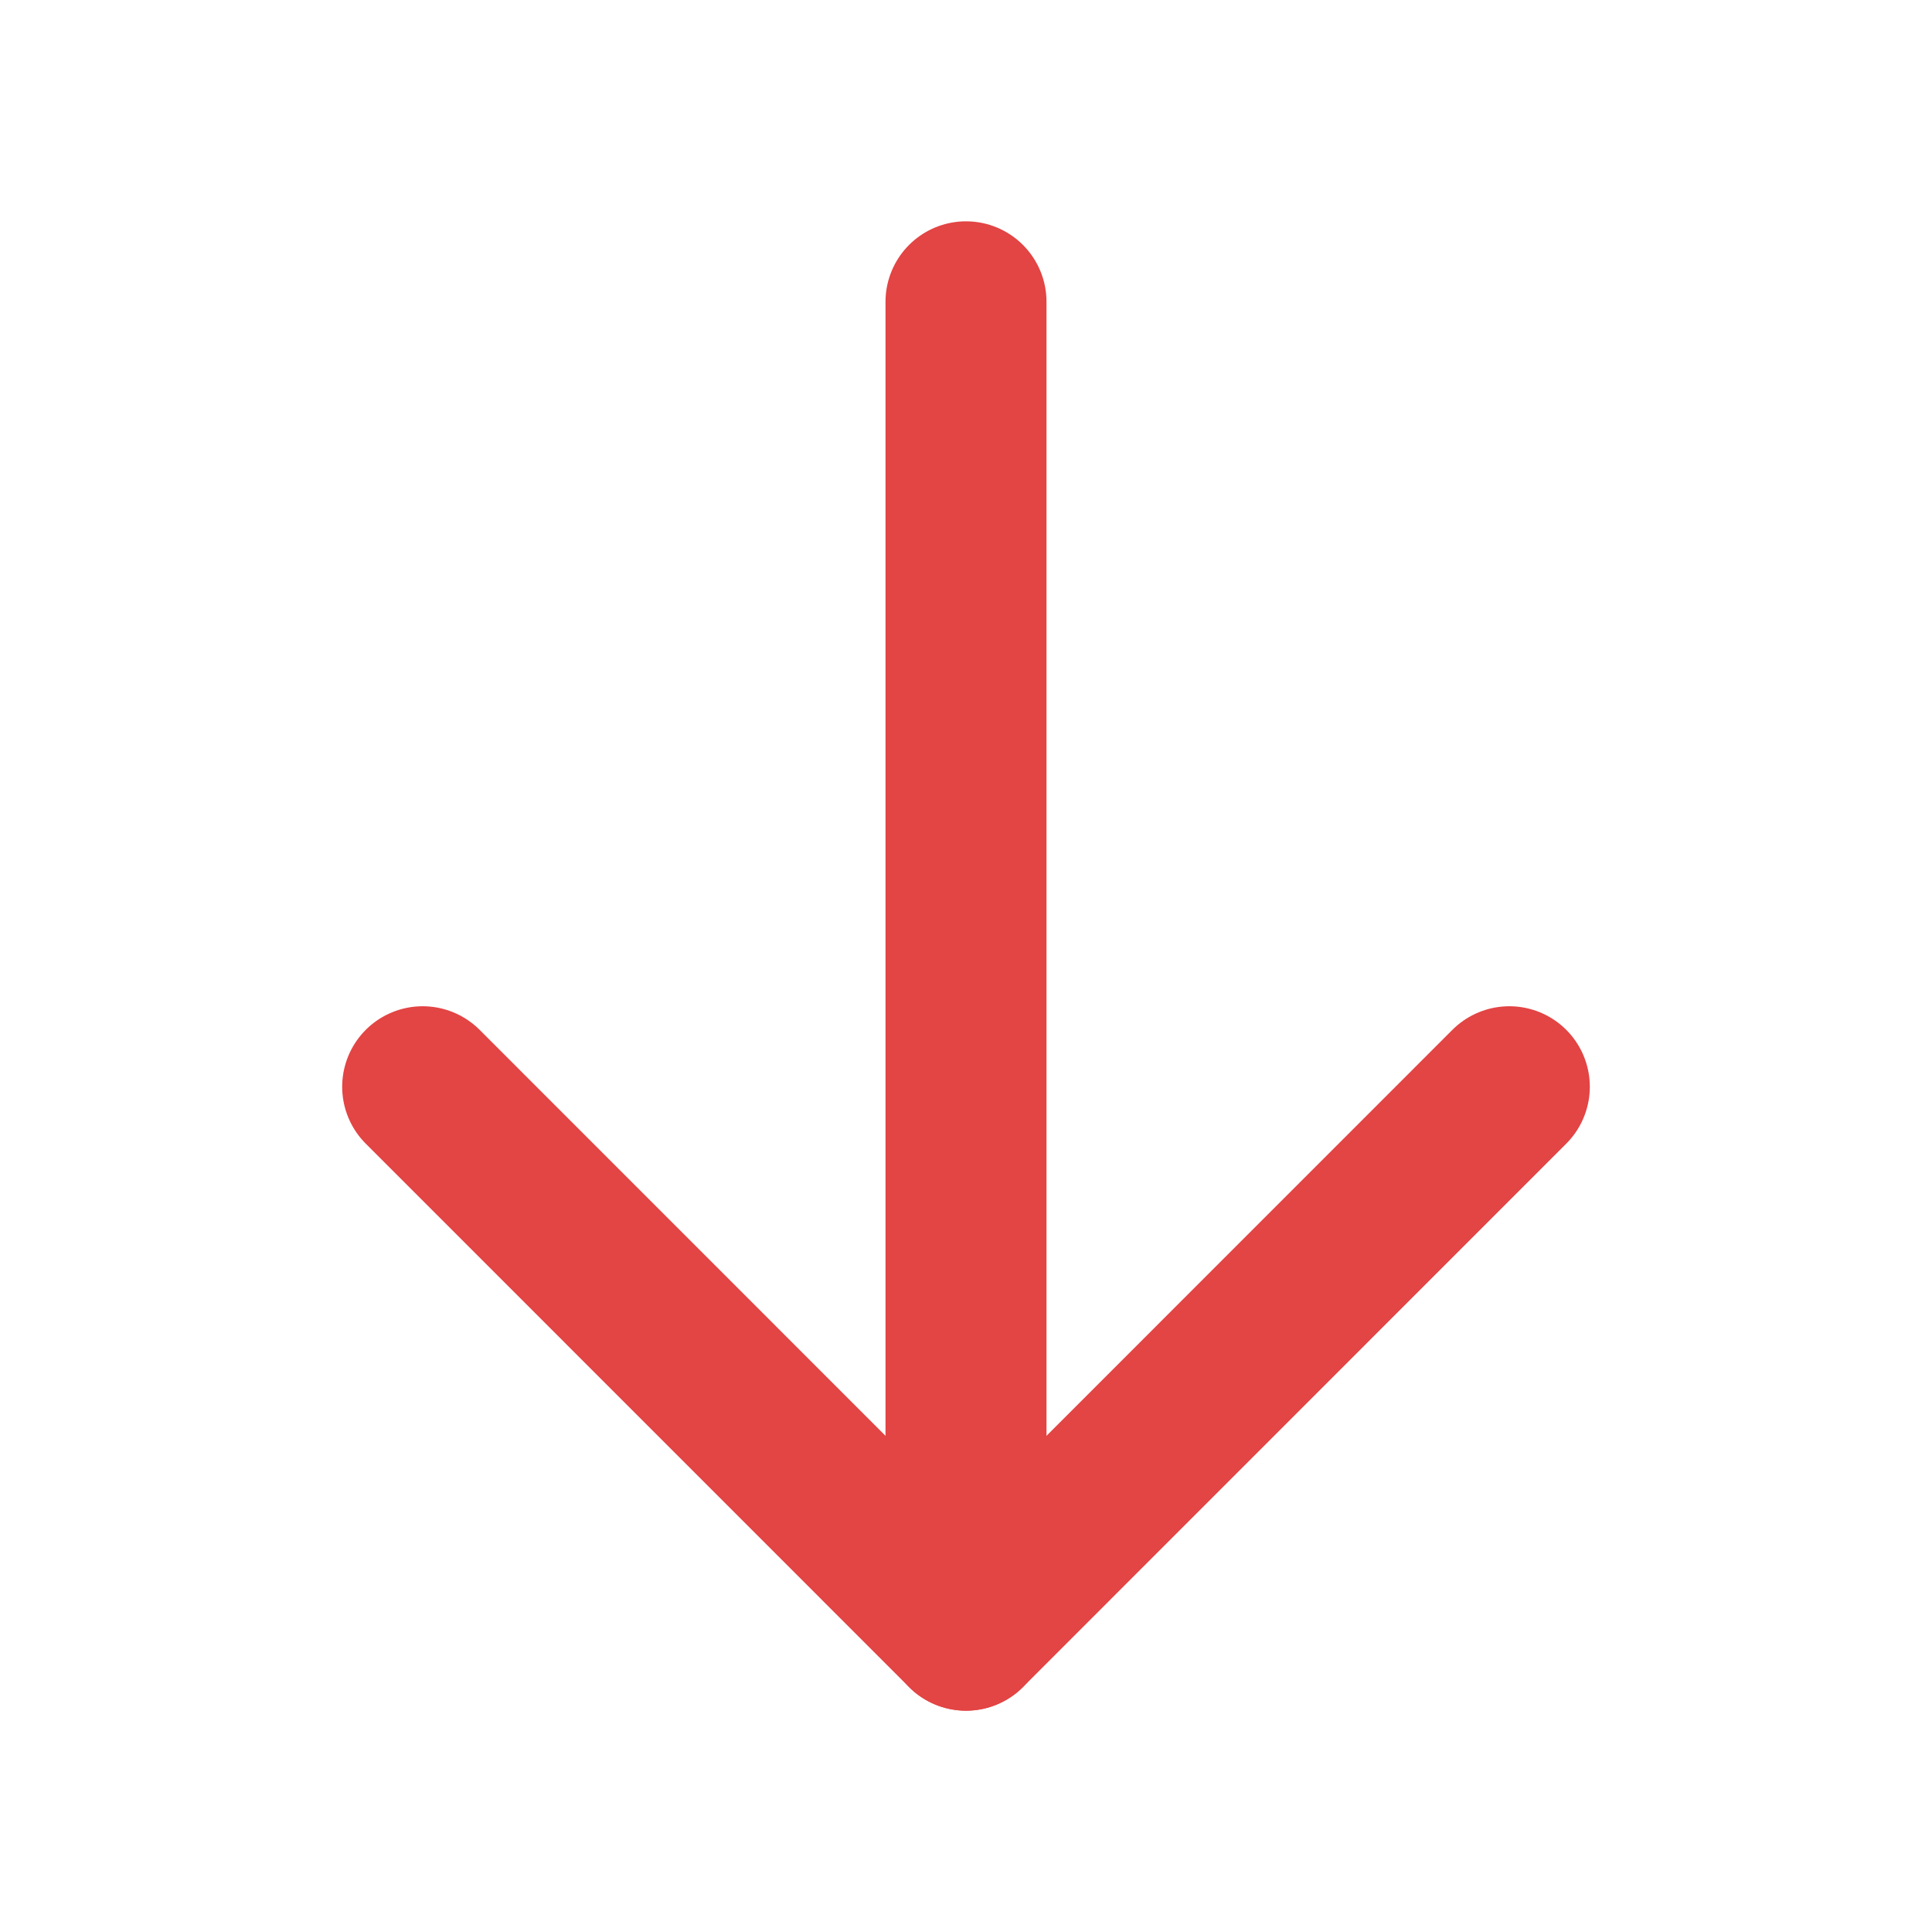 <svg width="18" height="18" viewBox="0 0 18 18" fill="none" xmlns="http://www.w3.org/2000/svg">
<path d="M9 2.812L9 15.188" stroke="#E34444" stroke-width="1.5" stroke-linecap="round" stroke-linejoin="round"/>
<path d="M14.062 10.125L9 15.188L3.938 10.125" stroke="#E34444" stroke-width="1.5" stroke-linecap="round" stroke-linejoin="round"/>
</svg>
